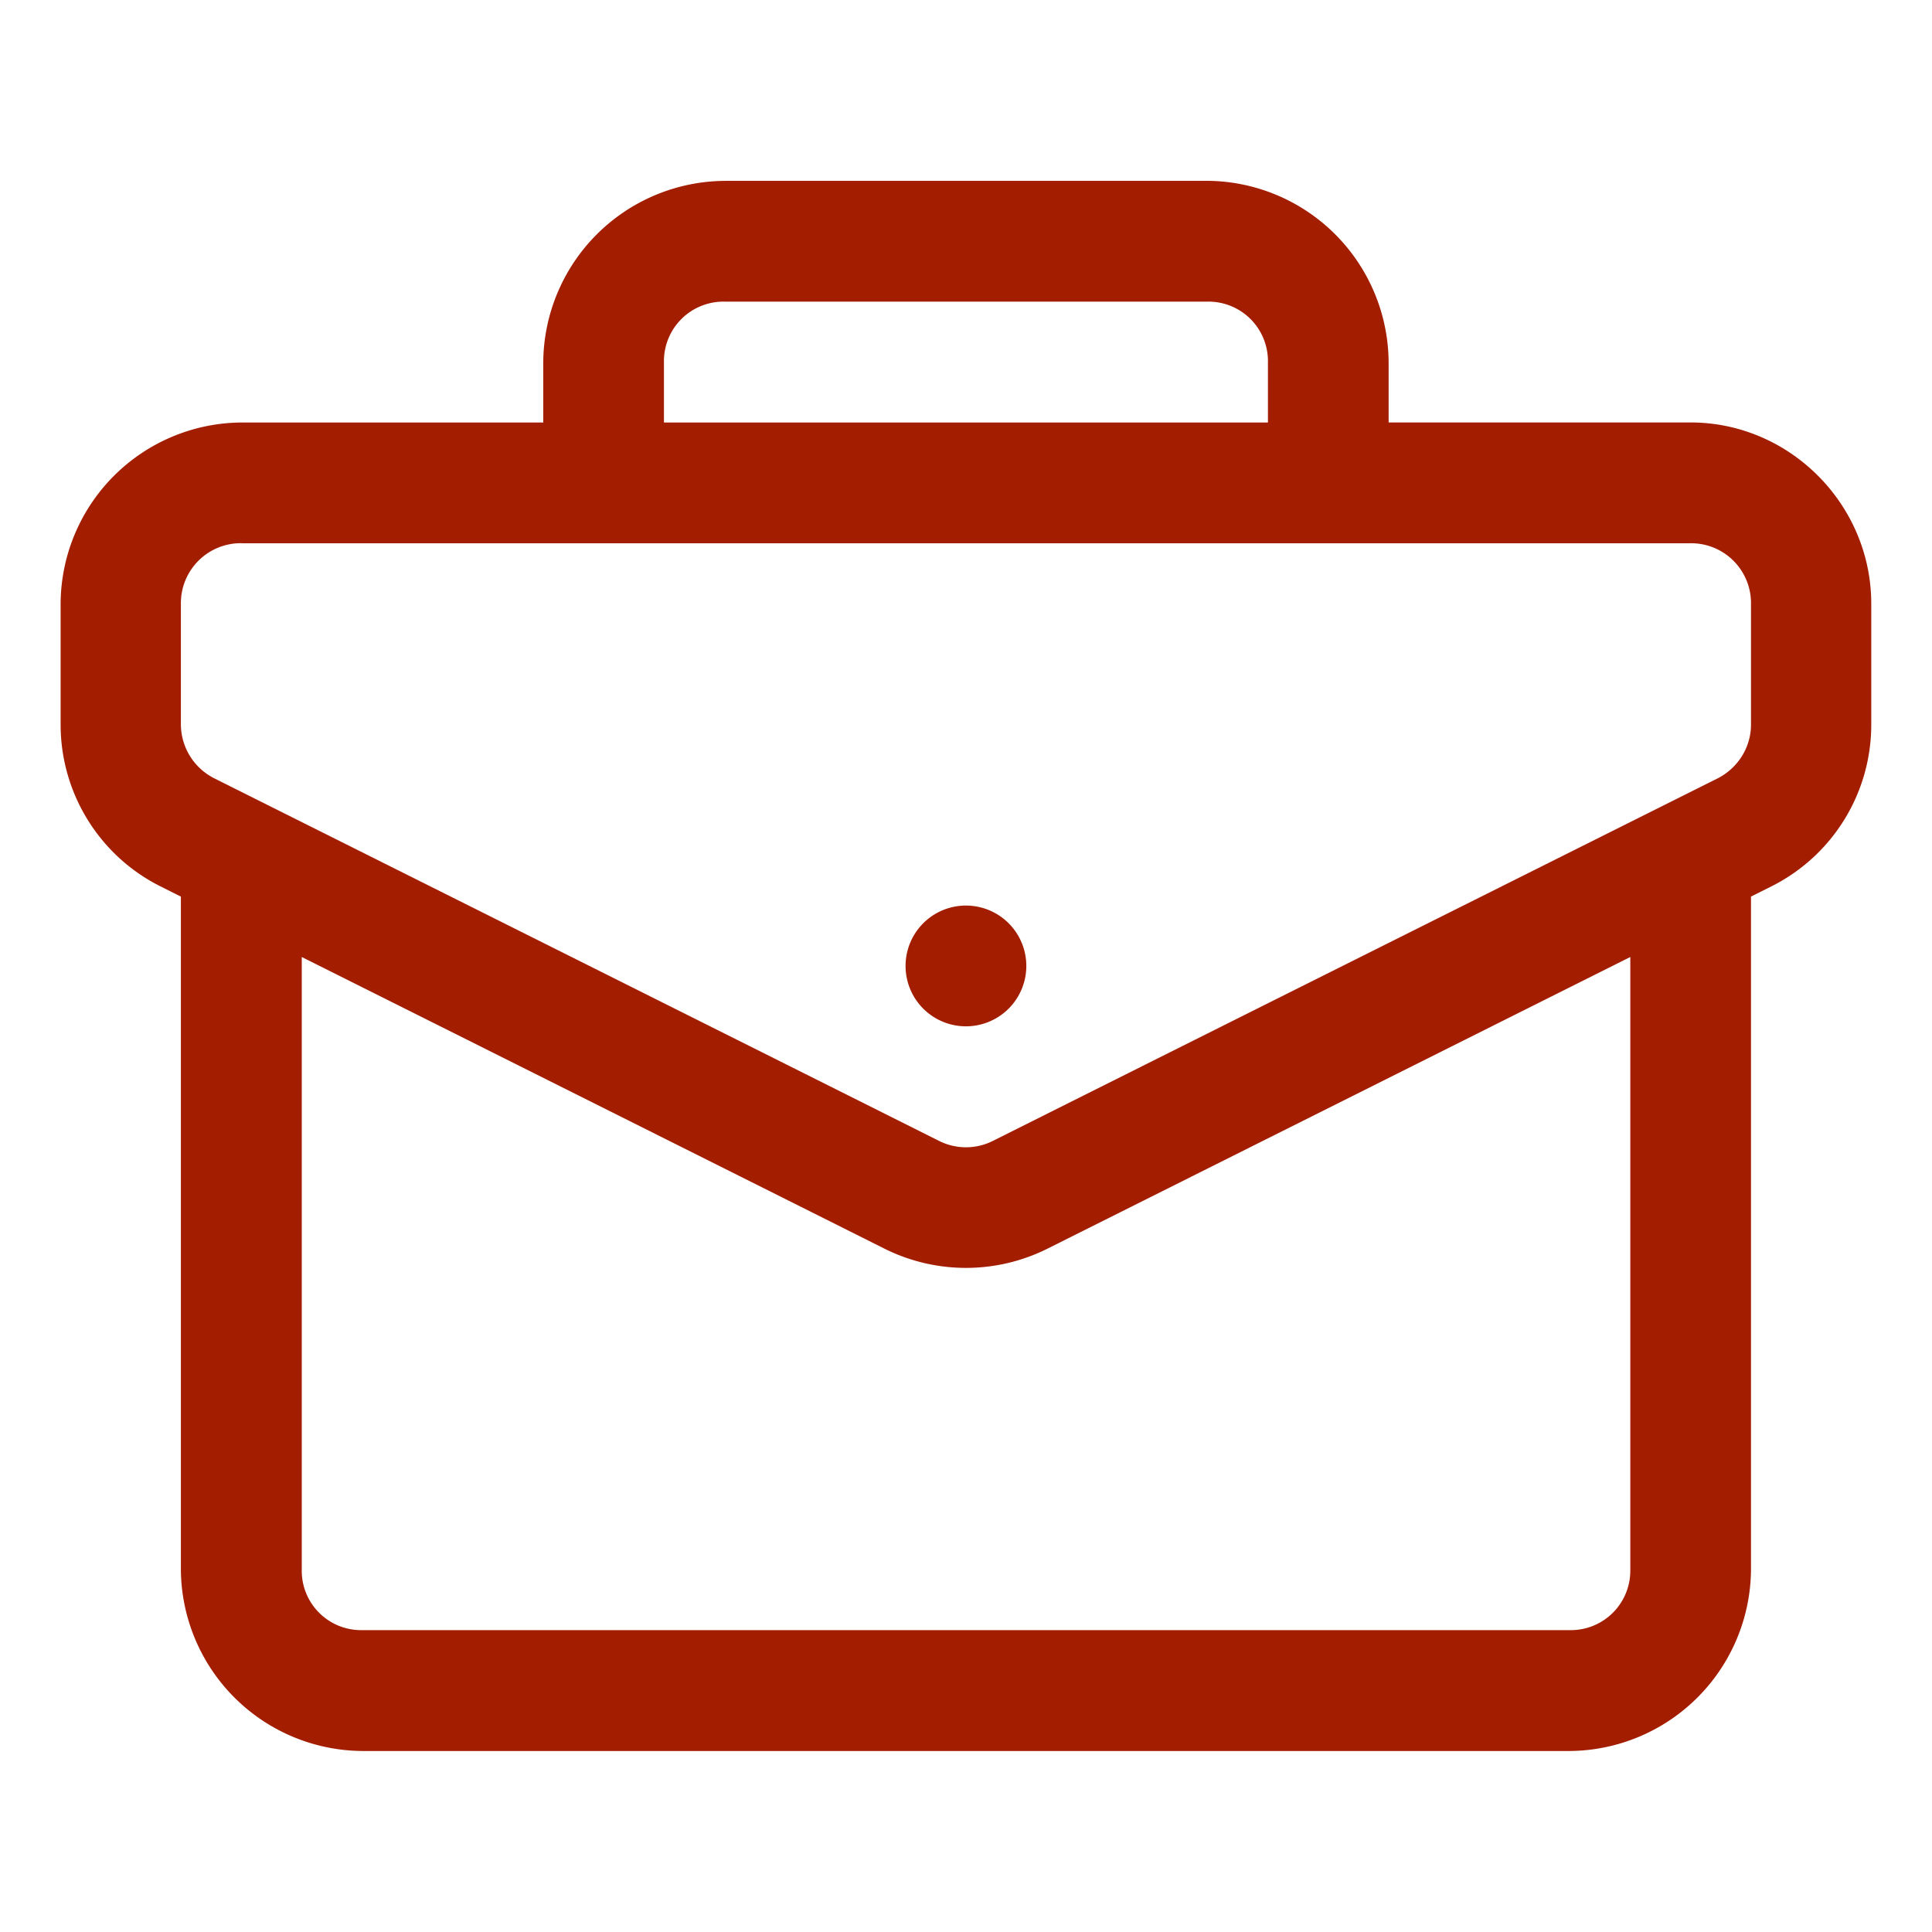 <svg xmlns="http://www.w3.org/2000/svg" width="32" height="32" fill="none" viewBox="0 0 32 32">
  <path fill="#A31D00" d="M12.003 2.996a3.026 3.026 0 0 0-3.005 3.006v.996H4.002a3.016 3.016 0 0 0-2.998 3.003v2c0 1.136.642 2.174 1.654 2.68l.338.17v11.146a3.026 3.026 0 0 0 3.006 3.005h19.995a3.026 3.026 0 0 0 3.005-3.005V14.85l.34-.17A2.995 2.995 0 0 0 30.994 12v-2c0-1.645-1.35-3.003-2.995-3.003H23v-.996a3.024 3.024 0 0 0-3.004-3.006h-7.994Zm0 2h7.994a.985.985 0 0 1 1.004 1.006v.996H10.997v-.996a.986.986 0 0 1 1.006-1.006ZM4.002 8.998h23.997a.991.991 0 0 1 1.003 1.004v2c0 .377-.218.723-.56.894-3.998 2-7.997 3.998-11.995 6a.992.992 0 0 1-.895 0c-3.998-2.002-7.995-4-11.994-6A1.006 1.006 0 0 1 2.996 12v-2a.993.993 0 0 1 1.006-1.003Zm11.997 6.001a1 1 0 1 0 0 2 1 1 0 0 0 0-2Zm-11.001.852c3.218 1.61 6.436 3.22 9.654 4.832a3.02 3.02 0 0 0 2.695 0l9.656-4.832v10.146A.985.985 0 0 1 25.997 27H6.002a.983.983 0 0 1-1.004-1.004V15.85Z"/>
</svg>
